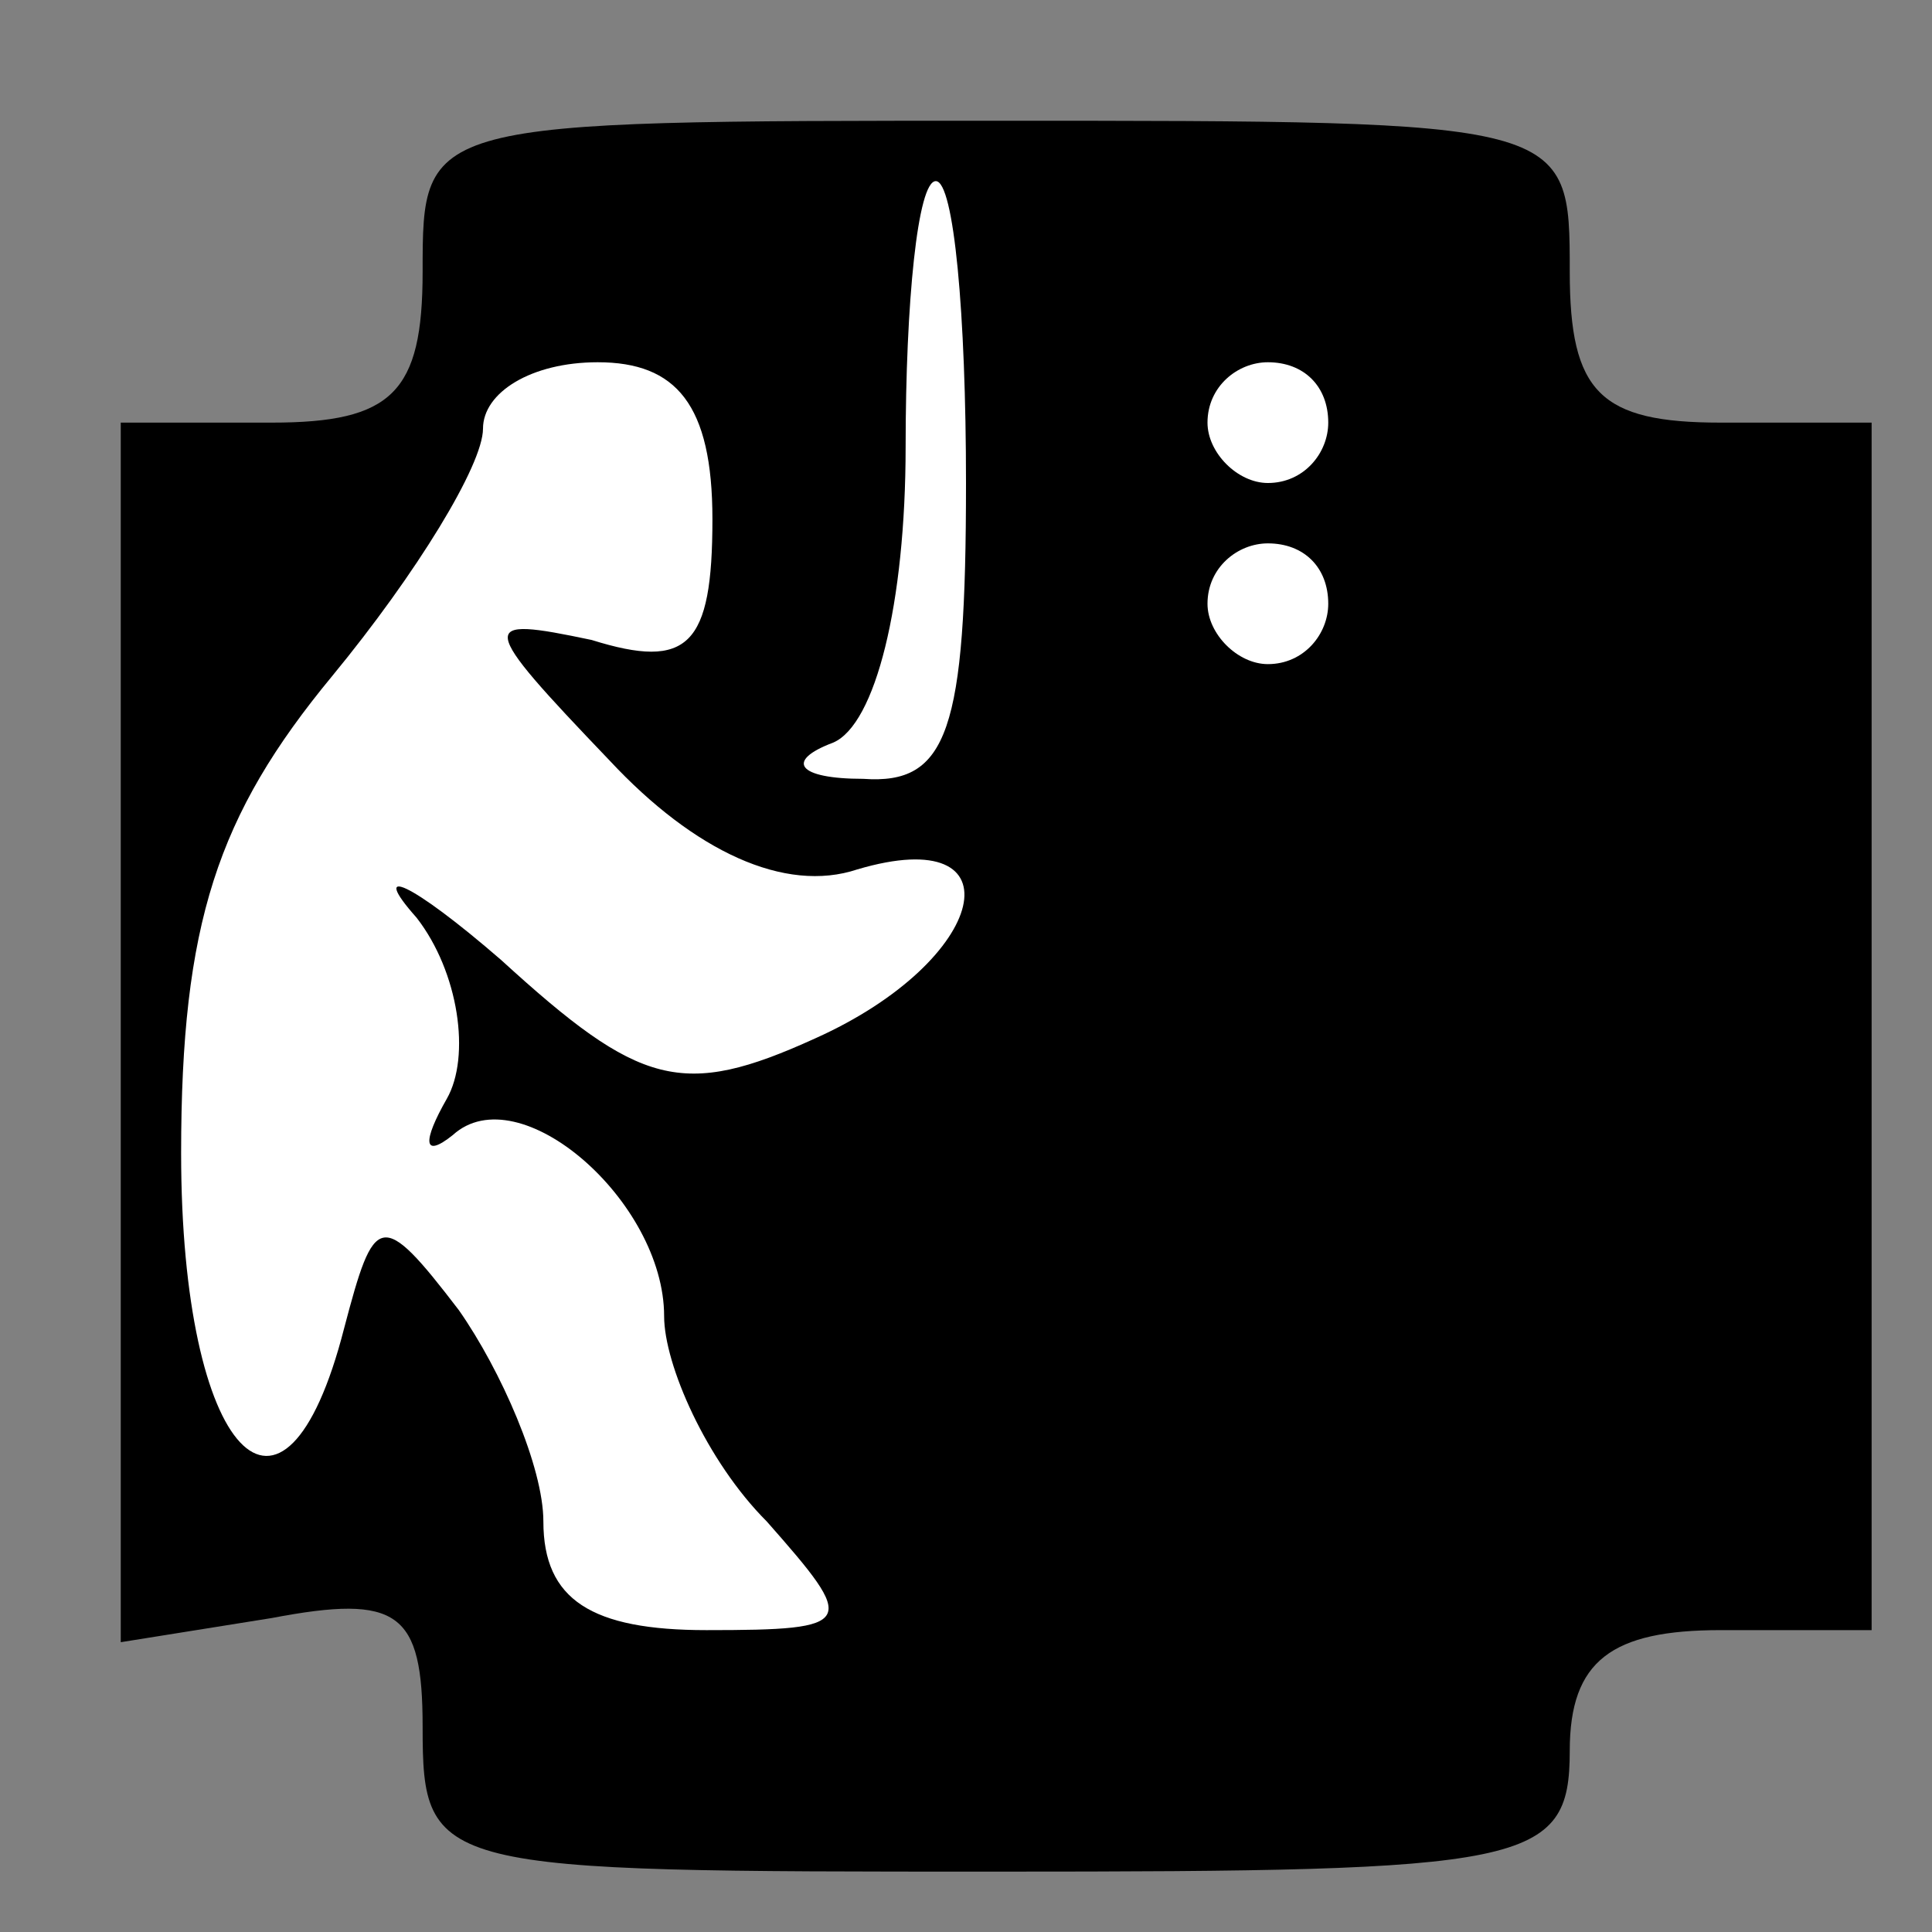 <?xml version="1.0" standalone="no"?>
<!DOCTYPE svg PUBLIC "-//W3C//DTD SVG 20010904//EN"
 "http://www.w3.org/TR/2001/REC-SVG-20010904/DTD/svg10.dtd">
<svg version="1.0" xmlns="http://www.w3.org/2000/svg"
 width="32pt" height="32pt" viewBox="0 0 32 32"
 preserveAspectRatio="xMidYMid meet">
<rect x="0" y="0" width="32" height="32" fill="#808080" stroke="none"/>
<g transform="translate(0,32) scale(0.1,-0.1)"
fill="#000000" stroke="none">
<path fill="#000000" stroke="none" d="M70 275 c0 -20 -5 -25 -25 -25 l-25 0
0 -101 0 -101 25 4 c21 4 25 1 25 -18 0 -24 2 -24 95 -24 88 0 95 1 95 20 0
15 7 20 25 20 l25 0 0 100 0 100 -25 0 c-20 0 -25 5 -25 25 0 25 0 25 -95 25
-95 0 -95 0 -95 -25z"/>
<path fill="#ffffff" stroke="none" d="M160 240 c0 -41 -3 -50 -17 -49 -11 0
-13 3 -5 6 7 3 12 23 12 49 0 24 2 44 5 44 3 0 5 -22 5 -50z"/>
<path fill="#ffffff" stroke="none" d="M118 234 c0 -21 -4 -25 -20 -20 -19 4
-19 3 3 -20 14 -15 29 -22 41 -18 27 8 22 -15 -7 -28 -22 -10 -29 -8 -52 13
-15 13 -22 16 -14 7 7 -9 9 -23 5 -30 -4 -7 -4 -10 1 -6 11 10 35 -11 35 -30
0 -8 7 -24 17 -34 15 -17 15 -18 -10 -18 -19 0 -27 5 -27 18 0 9 -7 25 -14 35
-13 17 -14 16 -19 -3 -10 -39 -27 -21 -27 29 0 38 6 56 25 79 14 17 25 35 25
41 0 6 8 11 19 11 13 0 19 -7 19 -26z"/>
<path fill="#ffffff" stroke="none" d="M220 250 c0 -5 -4 -10 -10 -10 -5 0
-10 5 -10 10 0 6 5 10 10 10 6 0 10 -4 10 -10z"/>
<path fill="#ffffff" stroke="none" d="M220 220 c0 -5 -4 -10 -10 -10 -5 0
-10 5 -10 10 0 6 5 10 10 10 6 0 10 -4 10 -10z"/>
</g>
</svg>
